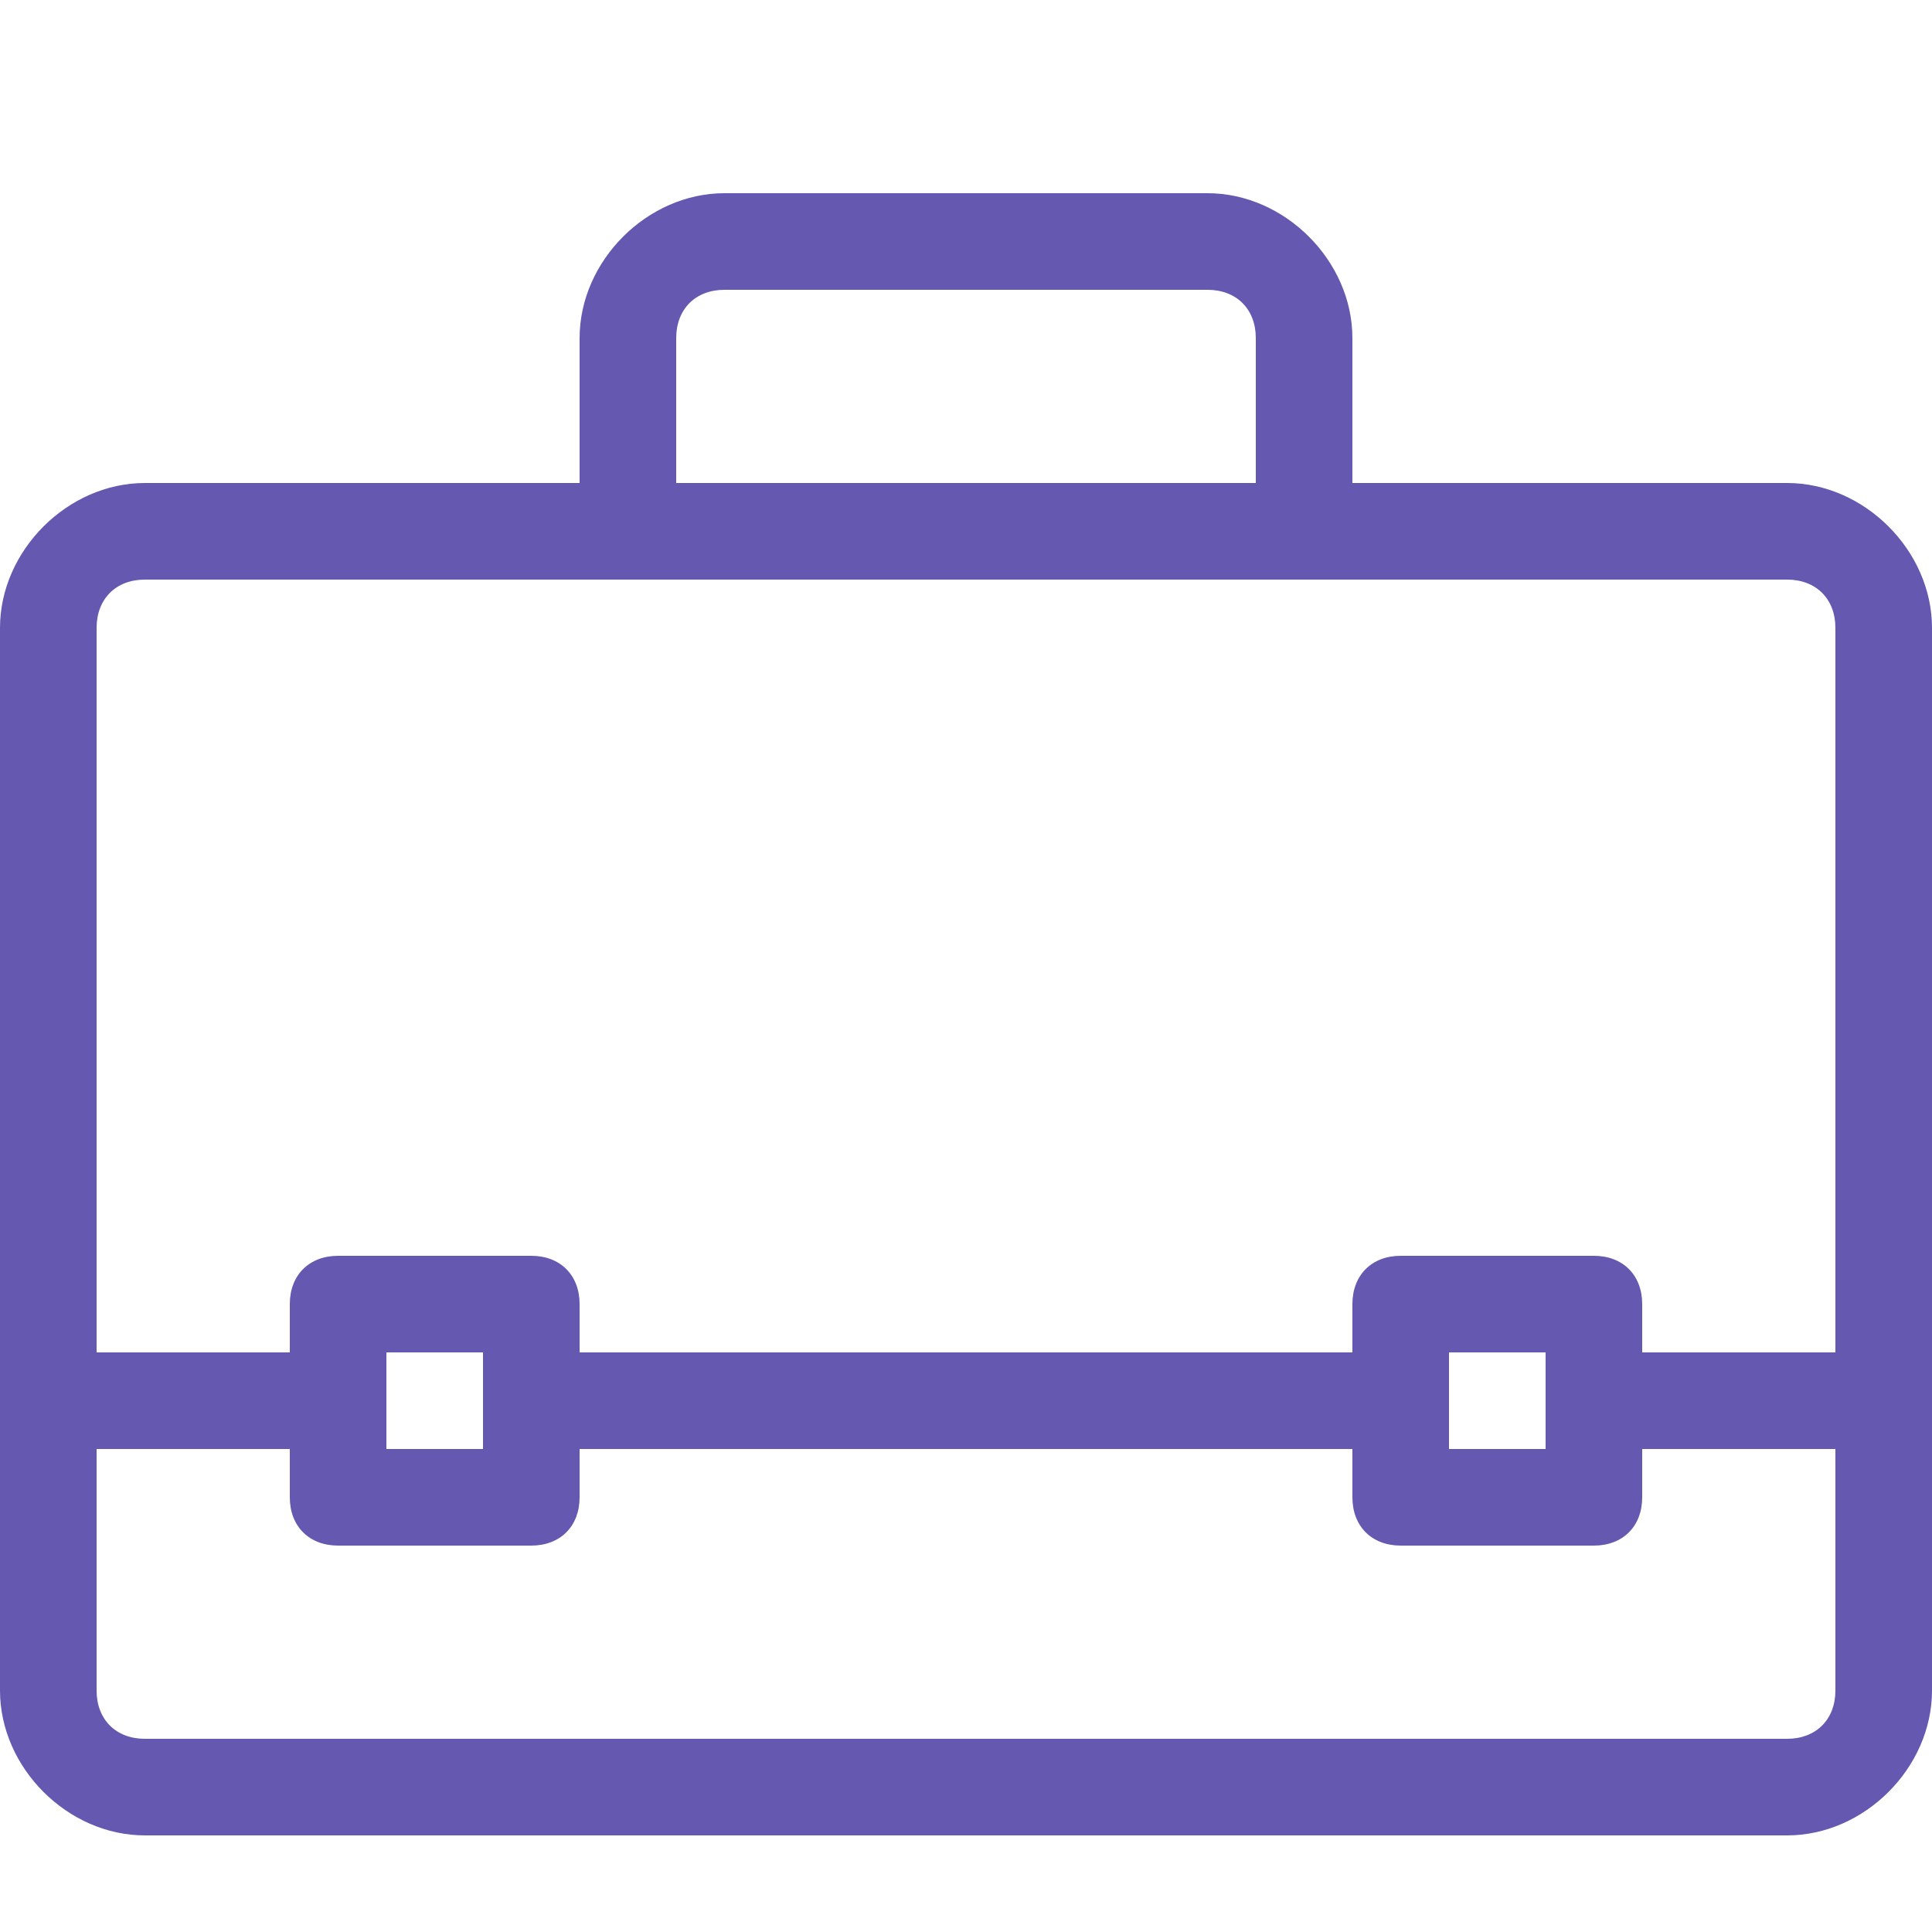 <?xml version="1.0" encoding="utf-8"?>
<!-- Generator: Adobe Illustrator 22.1.0, SVG Export Plug-In . SVG Version: 6.00 Build 0)  -->
<!DOCTYPE svg PUBLIC "-//W3C//DTD SVG 1.1//EN" "http://www.w3.org/Graphics/SVG/1.1/DTD/svg11.dtd">
<svg version="1.1" id="Layer_1" xmlns="http://www.w3.org/2000/svg" xmlns:xlink="http://www.w3.org/1999/xlink" x="0px" y="0px"
	 width="20px" height="20px" viewBox="0 0 20 20" style="enable-background:new 0 0 20 20;" xml:space="preserve">
<style type="text/css">
	.st0{fill:#6558B1;}
</style>
<path class="st0" d="M18.5,5H14V3.5C14,2.7,13.3,2,12.5,2h-5C6.7,2,6,2.7,6,3.5V5H1.5C0.7,5,0,5.7,0,6.5v11C0,18.3,0.7,19,1.5,19h17
	c0.8,0,1.5-0.7,1.5-1.5v-11C20,5.7,19.3,5,18.5,5z M7,3.5C7,3.2,7.2,3,7.5,3h5C12.8,3,13,3.2,13,3.5V5H7V3.5z M1.5,6h17
	C18.8,6,19,6.2,19,6.5V14h-2v-0.5c0-0.3-0.2-0.5-0.5-0.5h-2c-0.3,0-0.5,0.2-0.5,0.5V14H6v-0.5C6,13.2,5.8,13,5.5,13h-2
	C3.2,13,3,13.2,3,13.5V14H1V6.5C1,6.2,1.2,6,1.5,6z M16,14v1h-1v-1H16z M5,14v1H4v-1H5z M18.5,18h-17C1.2,18,1,17.8,1,17.5V15h2v0.5
	C3,15.8,3.2,16,3.5,16h2C5.8,16,6,15.8,6,15.5V15h8v0.5c0,0.3,0.2,0.5,0.5,0.5h2c0.3,0,0.5-0.2,0.5-0.5V15h2v2.5
	C19,17.8,18.8,18,18.5,18z"/>
</svg>

